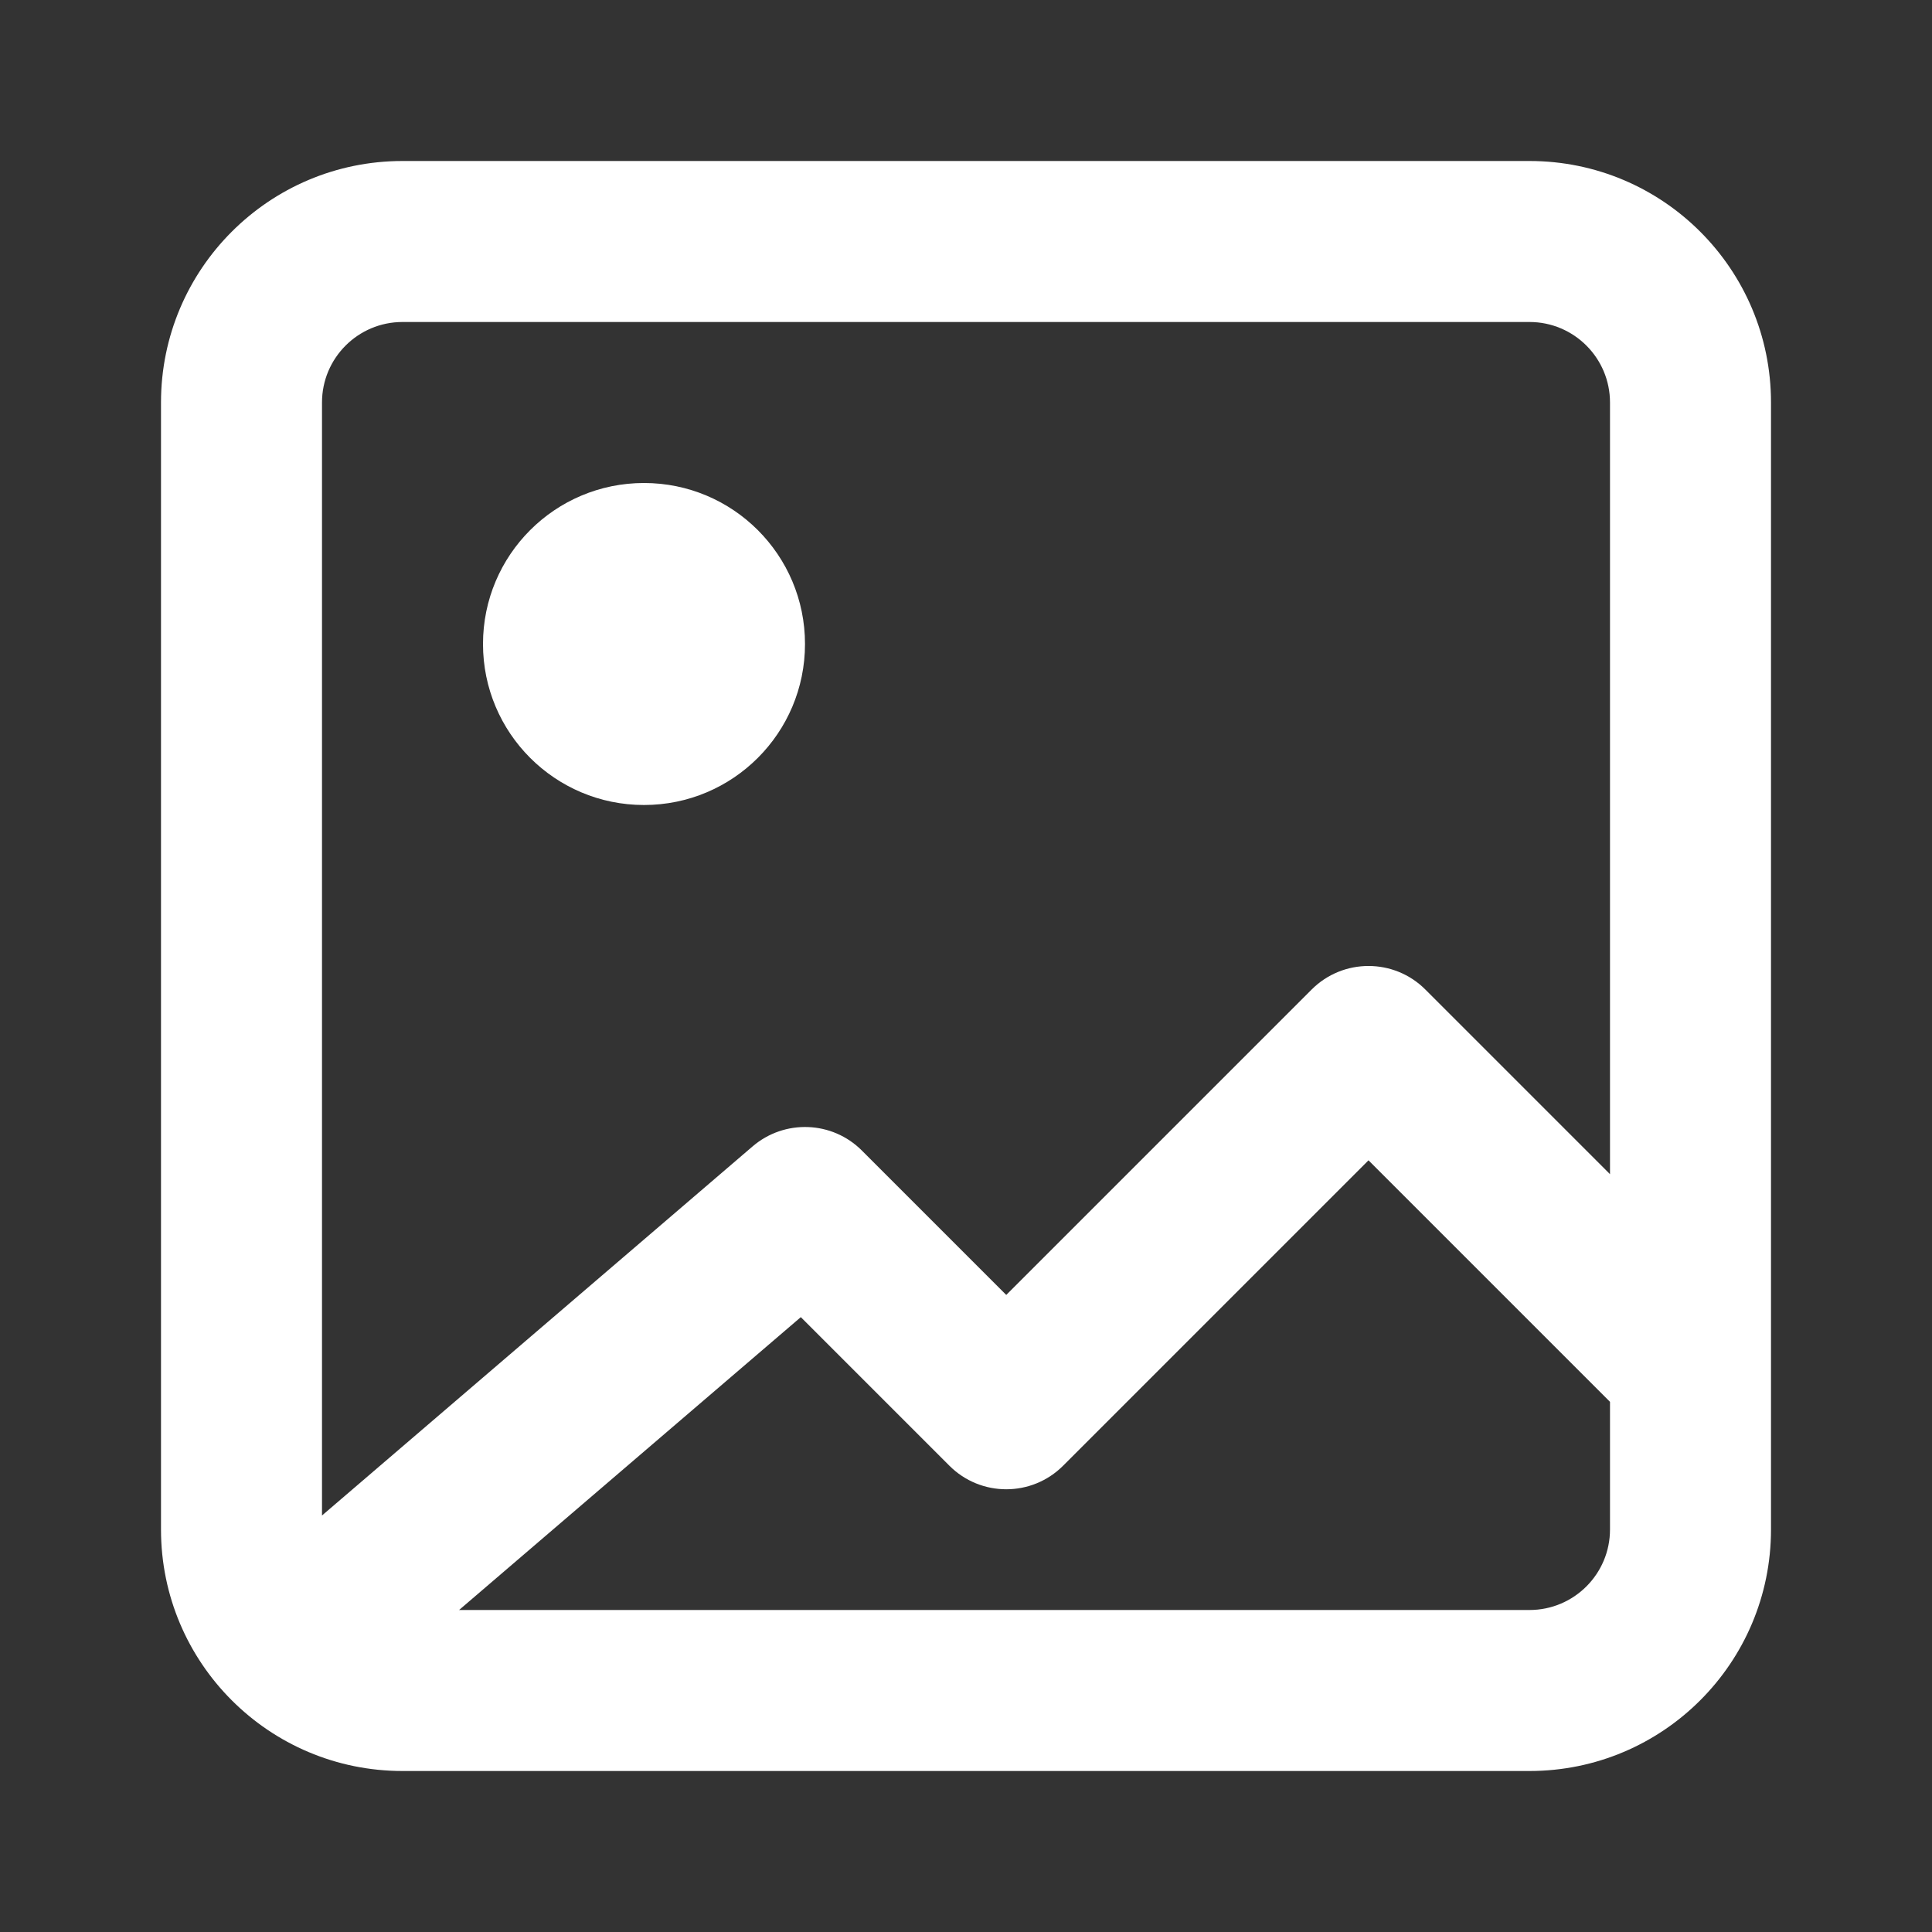 <svg width="24" height="24" viewBox="0 0 24 24" fill="none" xmlns="http://www.w3.org/2000/svg">
<rect x="0" y="0" width="24" height="24" fill="#333333" stroke="none"/>
<path d="M8 10C9.105 10 10 9.105 10 8C10 6.895 9.105 6 8 6C6.895 6 6 6.895 6 8C6 9.105 6.895 10 8 10Z" fill="white"/>
<path fill-rule="evenodd" clip-rule="evenodd" d="M2 5C2 3.343 3.343 2 5 2H19C20.657 2 22 3.343 22 5V19C22 20.657 20.657 22 19 22H5C3.343 22 2 20.657 2 19V5ZM20 5V14.586L17.707 12.293C17.317 11.902 16.683 11.902 16.293 12.293L12.5 16.086L10.707 14.293C10.338 13.923 9.746 13.901 9.349 14.241L4 18.826V5C4 4.448 4.448 4 5 4H19C19.552 4 20 4.448 20 5ZM9.948 16.362L5.703 20H19C19.552 20 20 19.552 20 19V17.414L17 14.414L13.207 18.207C12.817 18.598 12.183 18.598 11.793 18.207L9.948 16.362Z" fill="white"/>
</svg>
